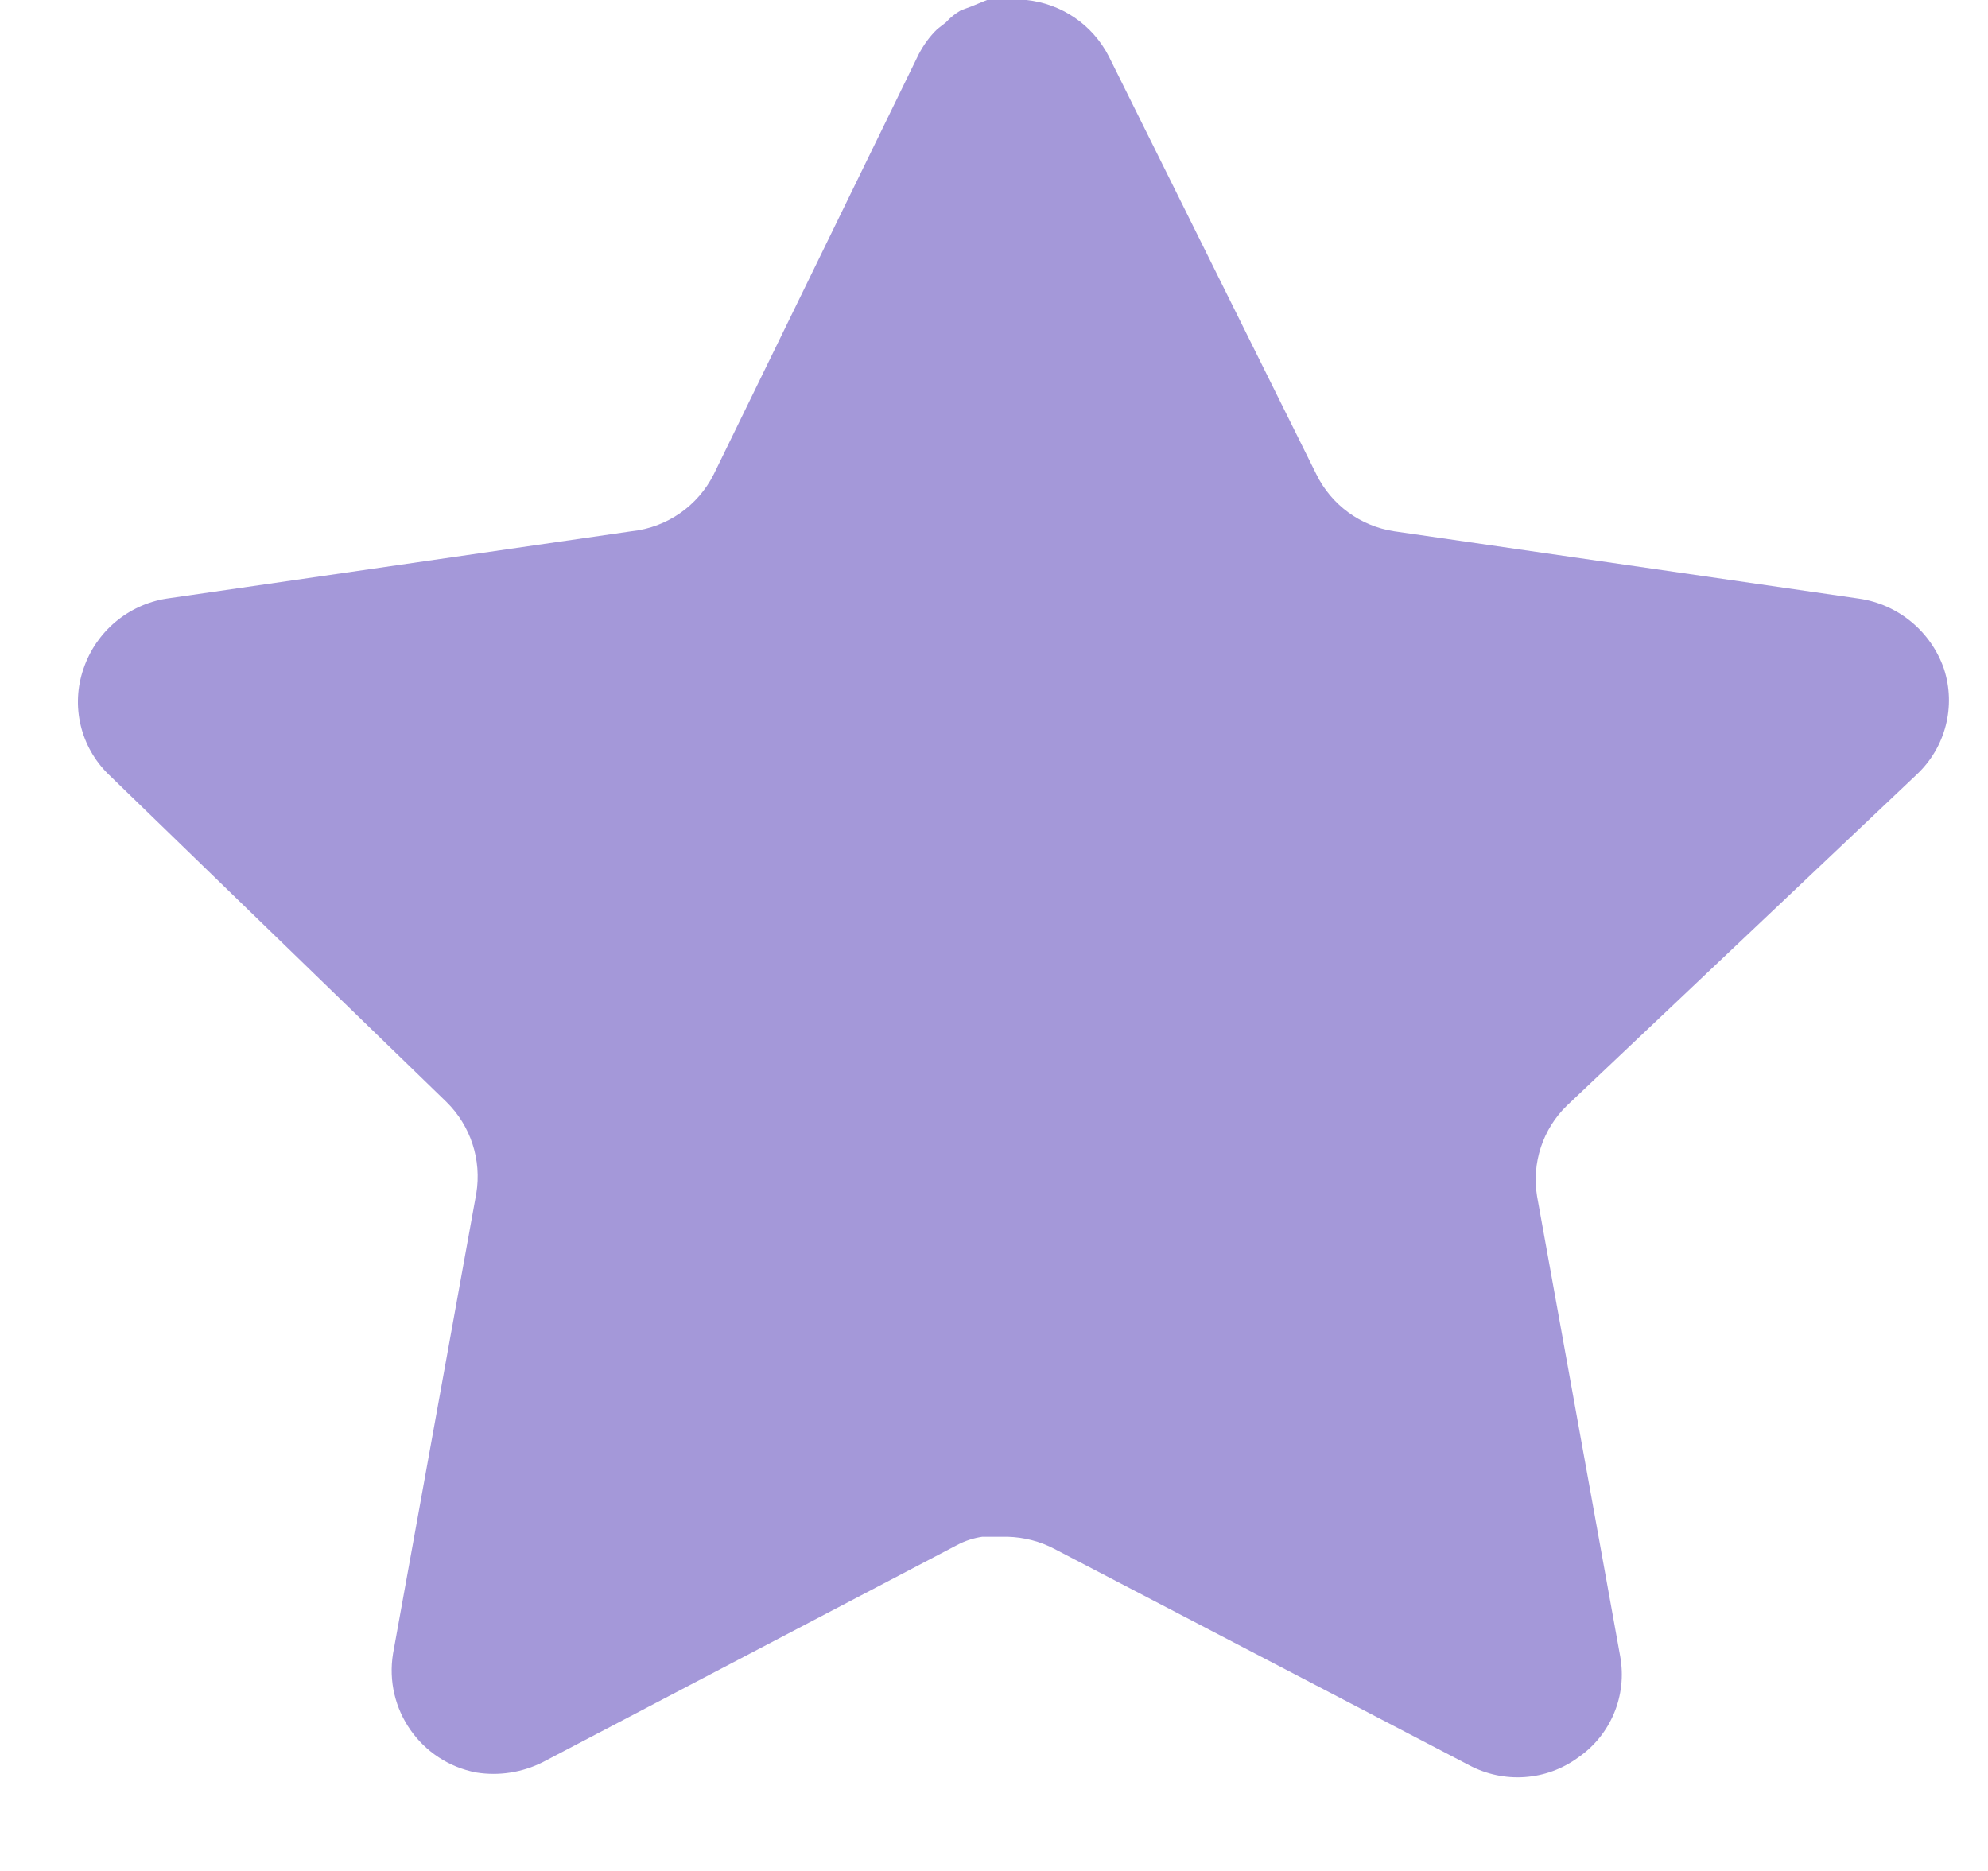 <svg width="17" height="16" viewBox="0 0 17 16" fill="none" xmlns="http://www.w3.org/2000/svg">
<g clip-path="url(#clip0_4118_15752)">
<path d="M13.399 9.455C13.192 9.656 13.097 9.946 13.144 10.231L13.855 14.166C13.915 14.5 13.775 14.837 13.495 15.03C13.222 15.23 12.858 15.254 12.56 15.094L9.017 13.246C8.894 13.181 8.757 13.146 8.617 13.142H8.4C8.325 13.153 8.251 13.177 8.184 13.213L4.641 15.07C4.465 15.158 4.267 15.189 4.073 15.158C3.599 15.068 3.283 14.617 3.361 14.141L4.073 10.206C4.12 9.919 4.025 9.627 3.817 9.423L0.929 6.623C0.688 6.389 0.604 6.037 0.714 5.719C0.821 5.402 1.095 5.171 1.425 5.119L5.401 4.543C5.703 4.511 5.968 4.327 6.104 4.055L7.856 0.464C7.898 0.384 7.951 0.31 8.016 0.248L8.088 0.192C8.126 0.15 8.169 0.116 8.217 0.088L8.304 0.056L8.44 0H8.777C9.078 0.031 9.342 0.211 9.481 0.48L11.256 4.055C11.384 4.317 11.633 4.499 11.92 4.543L15.895 5.119C16.231 5.167 16.512 5.399 16.623 5.719C16.728 6.04 16.637 6.392 16.391 6.623L13.399 9.455Z" fill="#A498D9"/>
</g>
<defs>
<clipPath id="clip0_4118_15752">
<rect width="16" height="16" fill="white" transform="translate(0.666)"/>
</clipPath>
</defs>
</svg>

